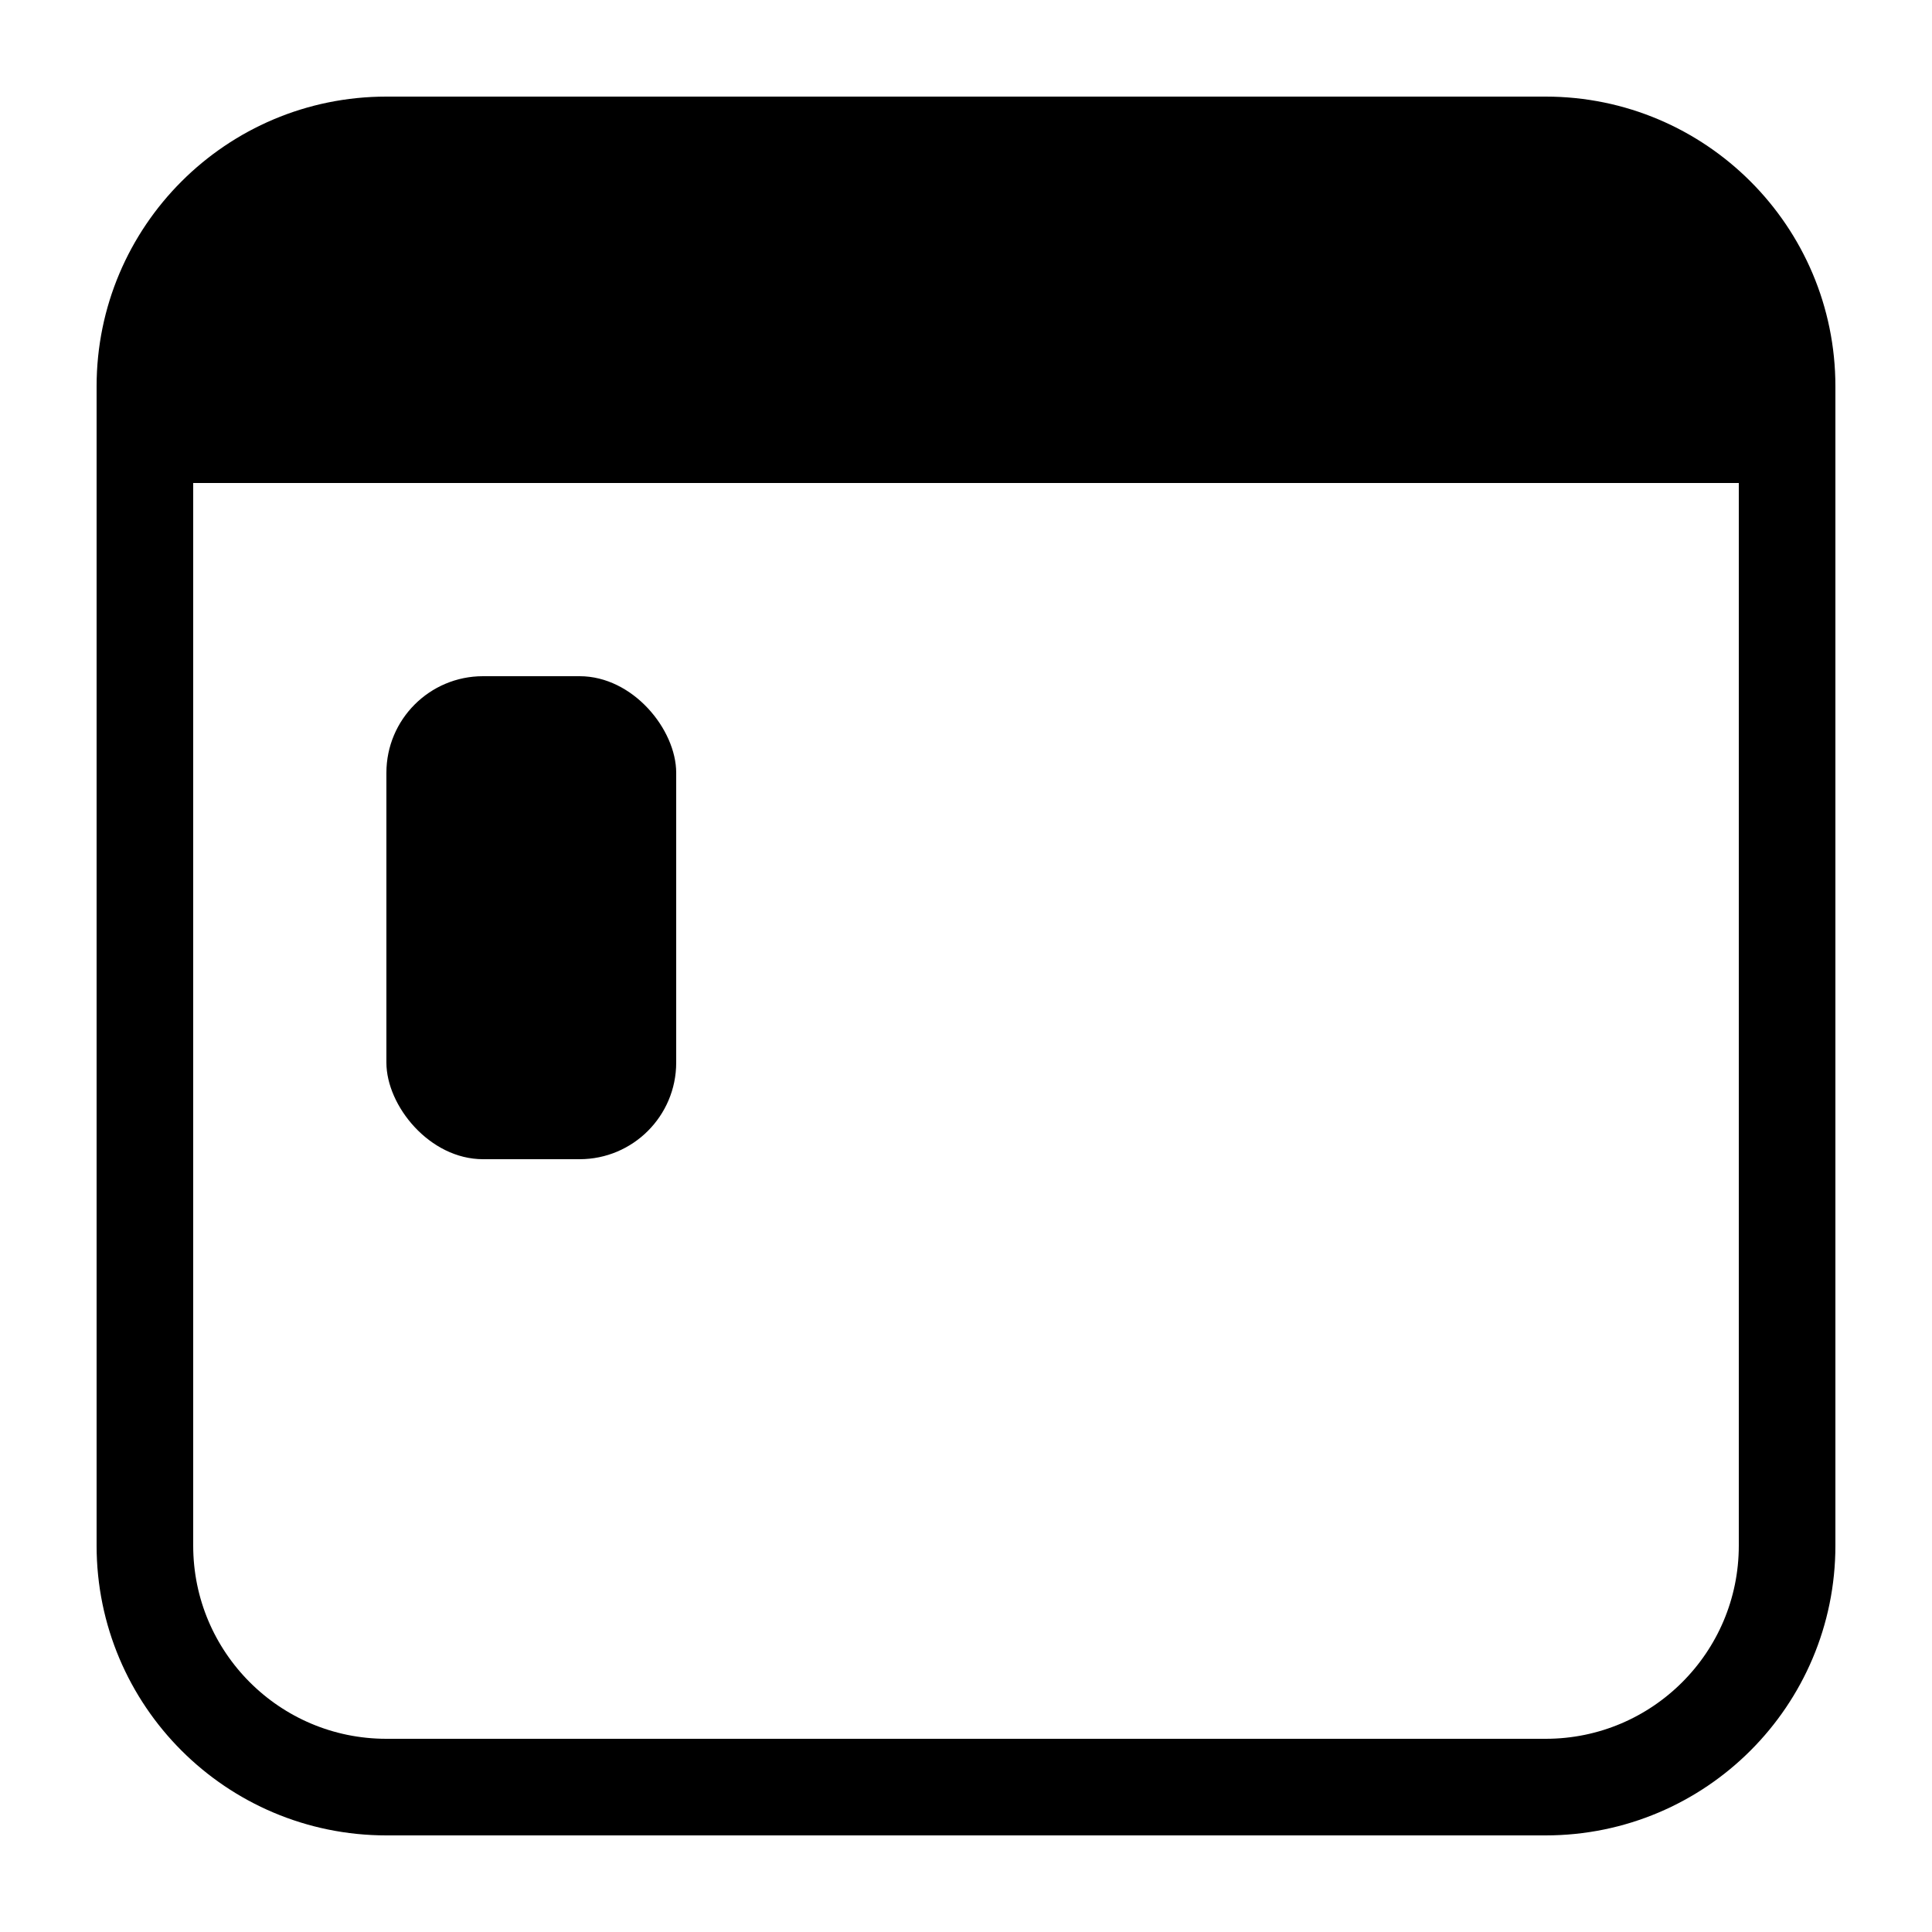 
<svg width="20" height="20" viewBox="0 0 20 20" fill="none" xmlns="http://www.w3.org/2000/svg">
<path d="M3 3.5H17C17.828 3.5 18.5 4.172 18.5 5V16C18.5 17.381 17.381 18.5 16 18.5H4C2.619 18.5 1.5 17.381 1.5 16V5C1.5 4.172 2.172 3.5 3 3.5Z" stroke="black"/>
<rect x="4" y="7" width="3" height="5" rx="1" fill="black"/>
<path d="M1 4C1 2.343 2.343 1 4 1H16C17.657 1 19 2.343 19 4V5H1V4Z" fill="black"/>
</svg>
